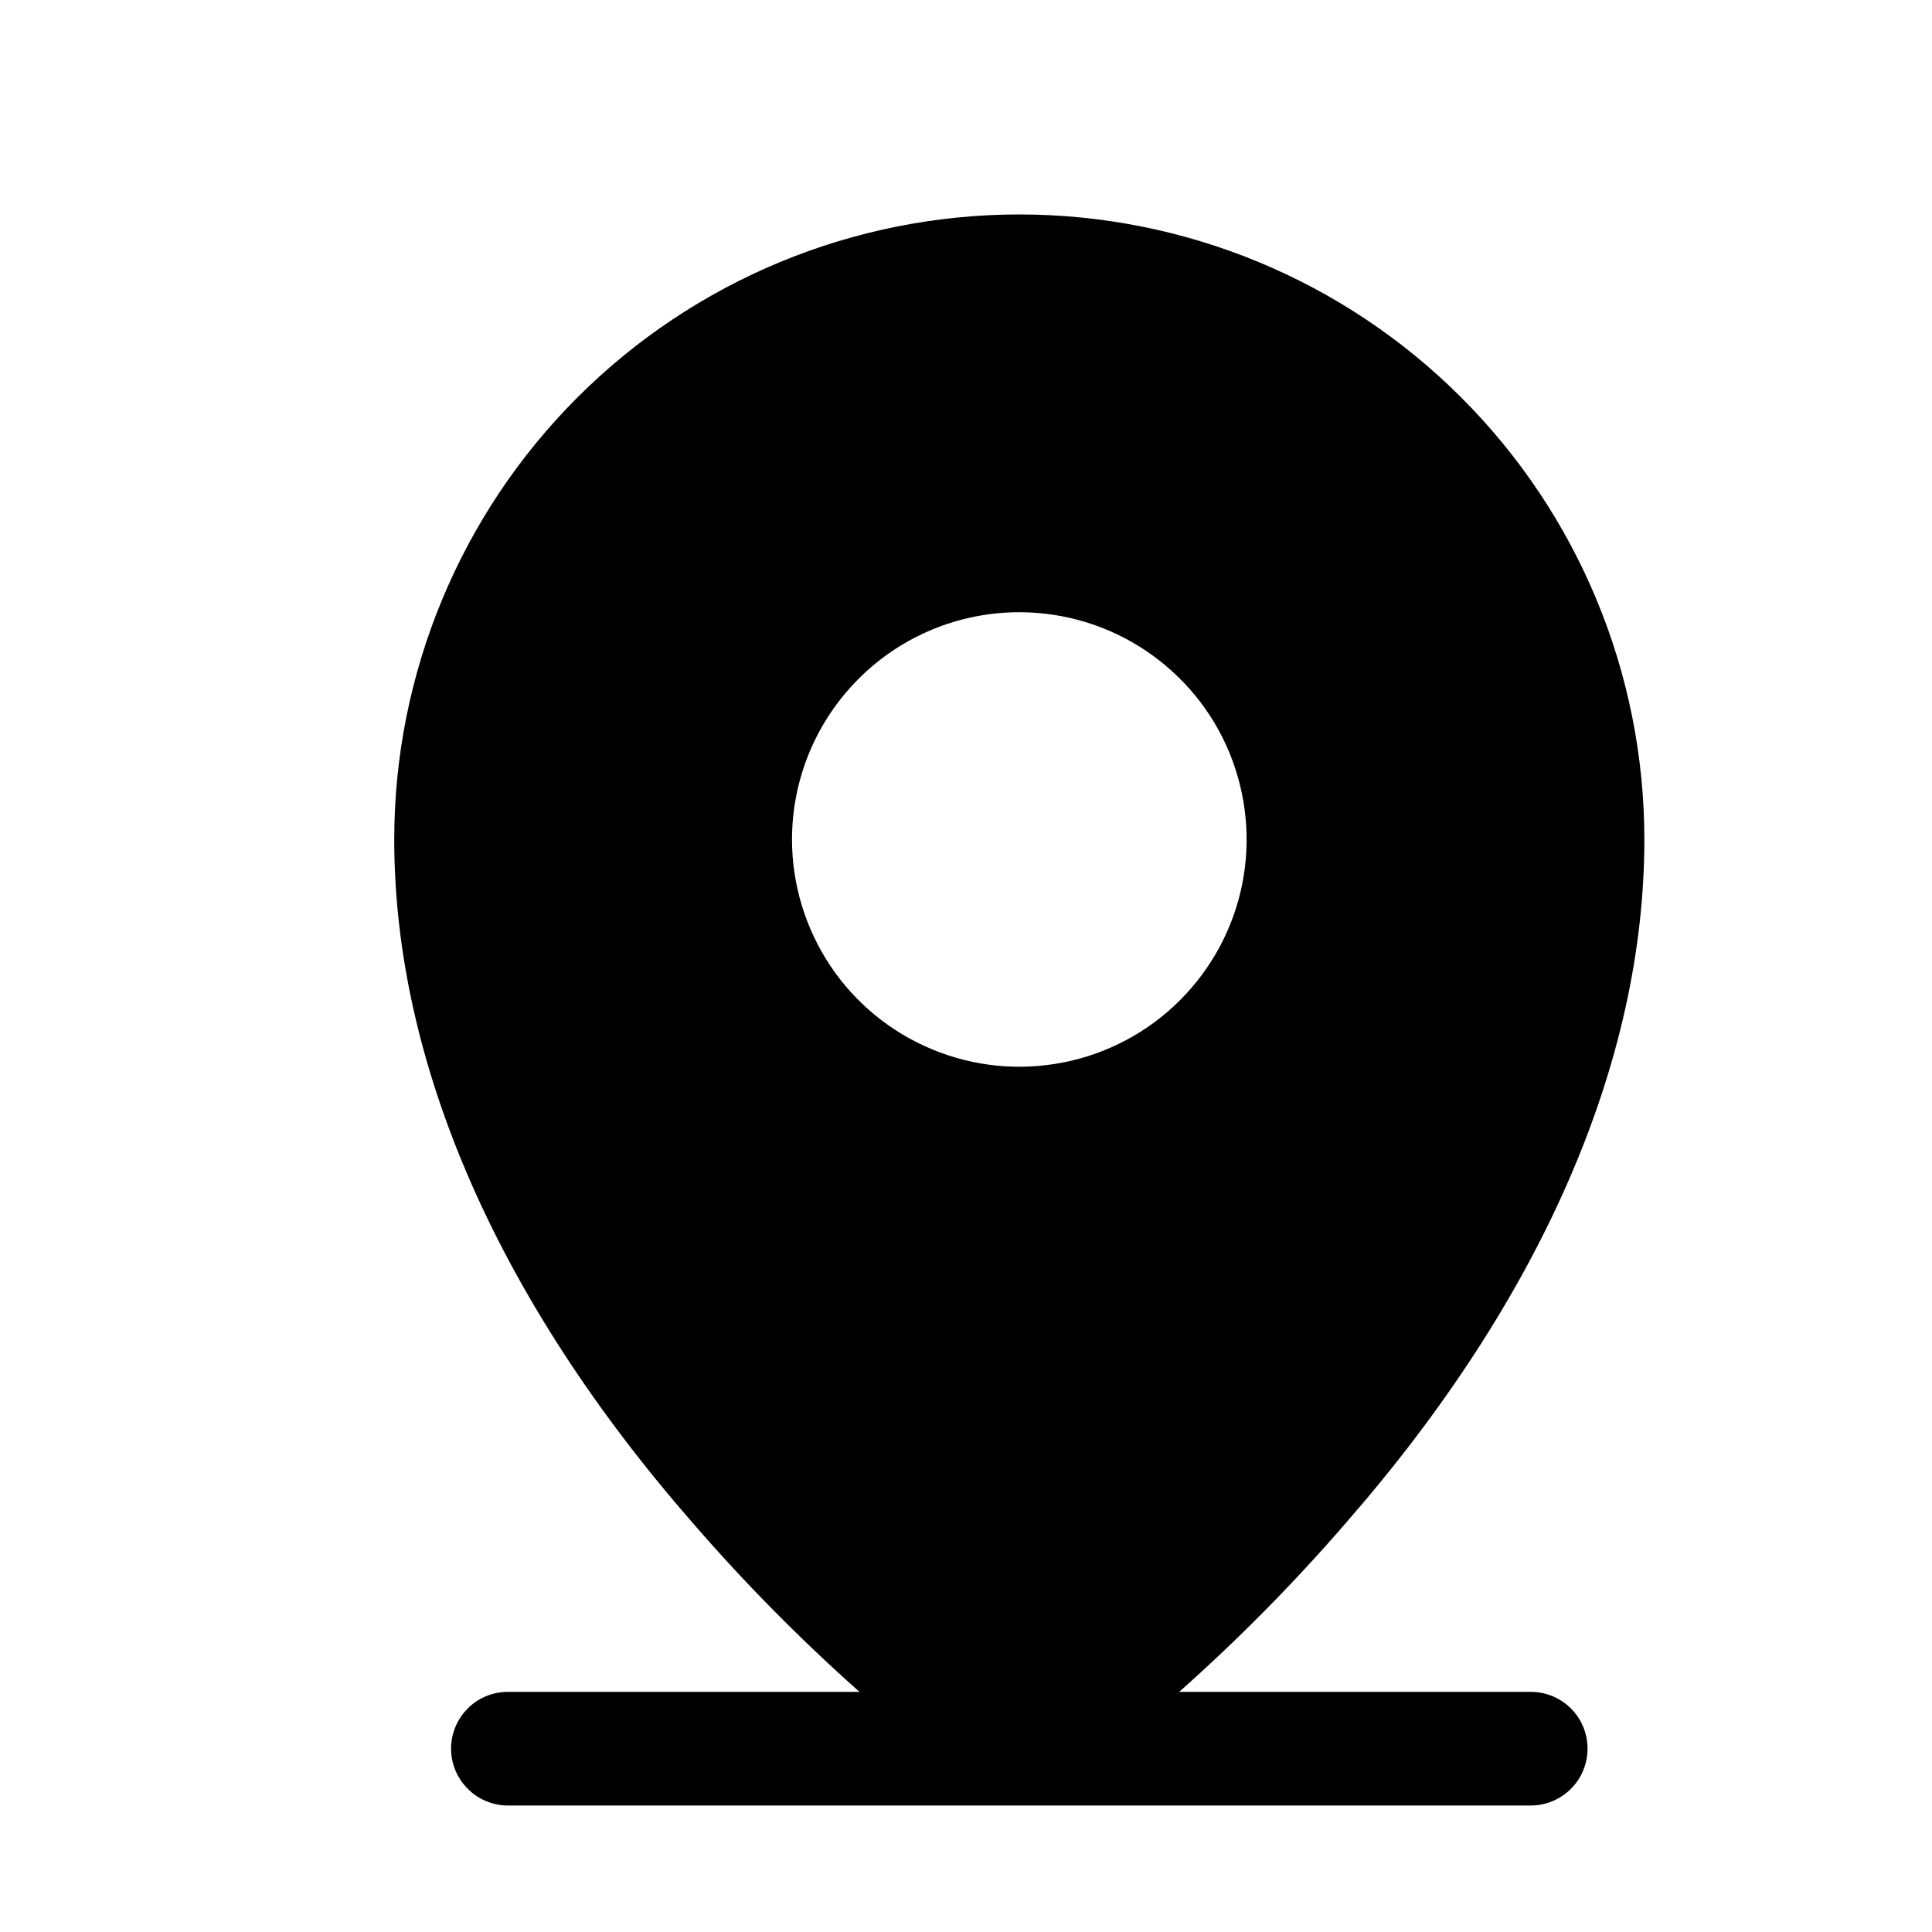 <svg width="17" height="17" viewBox="0 0 17 17" fill="none" xmlns="http://www.w3.org/2000/svg">
<path d="M13.469 14.887H10.376C10.897 14.424 11.388 13.927 11.844 13.399C13.563 11.431 14.469 9.349 14.469 7.387C14.469 5.928 13.89 4.529 12.858 3.498C11.827 2.466 10.428 1.887 8.969 1.887C7.511 1.887 6.112 2.466 5.08 3.498C4.049 4.529 3.469 5.928 3.469 7.387C3.469 9.349 4.375 11.431 6.094 13.399C6.551 13.927 7.041 14.424 7.563 14.887H4.469C4.337 14.887 4.209 14.939 4.116 15.033C4.022 15.127 3.969 15.254 3.969 15.387C3.969 15.519 4.022 15.646 4.116 15.74C4.209 15.834 4.337 15.887 4.469 15.887H13.469C13.602 15.887 13.729 15.834 13.823 15.74C13.917 15.646 13.969 15.519 13.969 15.387C13.969 15.254 13.917 15.127 13.823 15.033C13.729 14.939 13.602 14.887 13.469 14.887ZM8.969 5.387C9.365 5.387 9.751 5.504 10.08 5.724C10.409 5.944 10.666 6.256 10.817 6.621C10.968 6.987 11.008 7.389 10.931 7.777C10.854 8.165 10.663 8.521 10.383 8.801C10.104 9.081 9.747 9.271 9.359 9.348C8.971 9.425 8.569 9.386 8.204 9.234C7.838 9.083 7.526 8.827 7.306 8.498C7.087 8.169 6.969 7.782 6.969 7.387C6.969 6.856 7.18 6.348 7.555 5.973C7.93 5.597 8.439 5.387 8.969 5.387Z" fill="black"/>
</svg>
